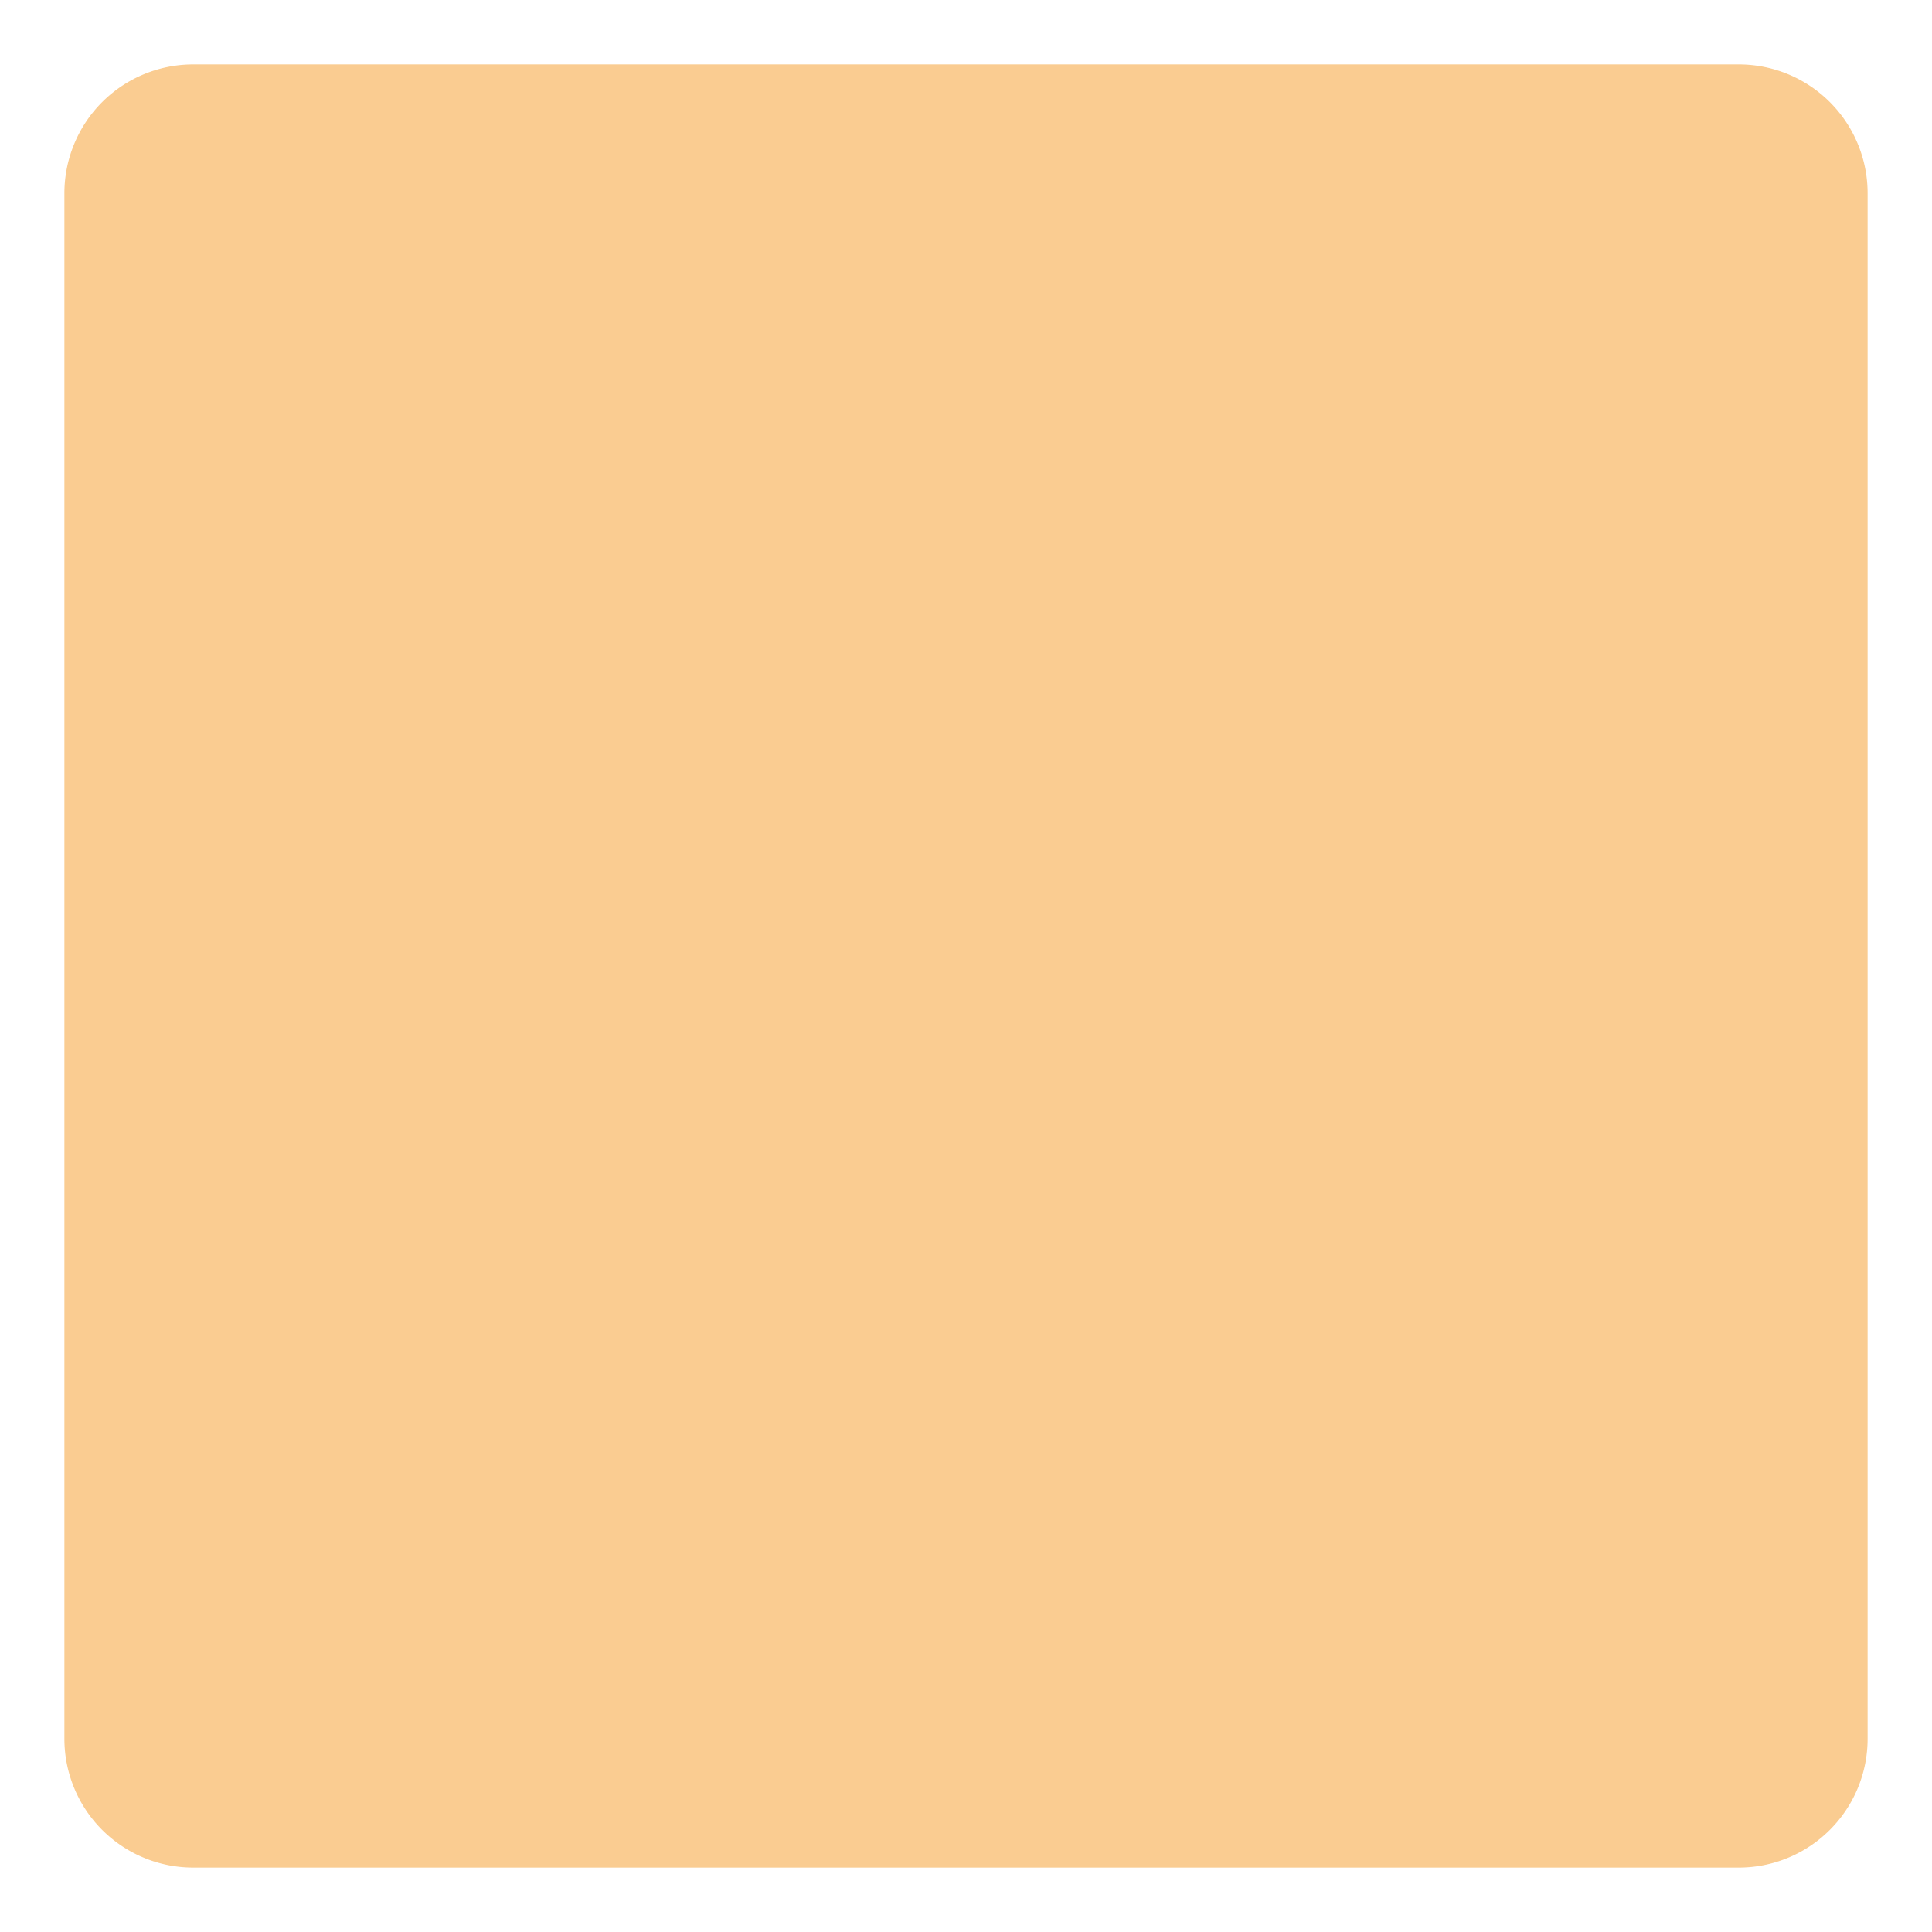 ﻿<?xml version="1.0" encoding="utf-8"?>
<svg version="1.1" xmlns:xlink="http://www.w3.org/1999/xlink" width="30px" height="30px" xmlns="http://www.w3.org/2000/svg">
  <g transform="matrix(1 0 0 1 -1217 -97 )">
    <path d="M 1218 100  A 2 2 0 0 1 1220 98 L 1244 98  A 2 2 0 0 1 1246 100 L 1246 124  A 2 2 0 0 1 1244 126 L 1220 126  A 2 2 0 0 1 1218 124 L 1218 100  Z " fill-rule="nonzero" fill="#f59a23" stroke="none" fill-opacity="0.498" />
  </g>
</svg>